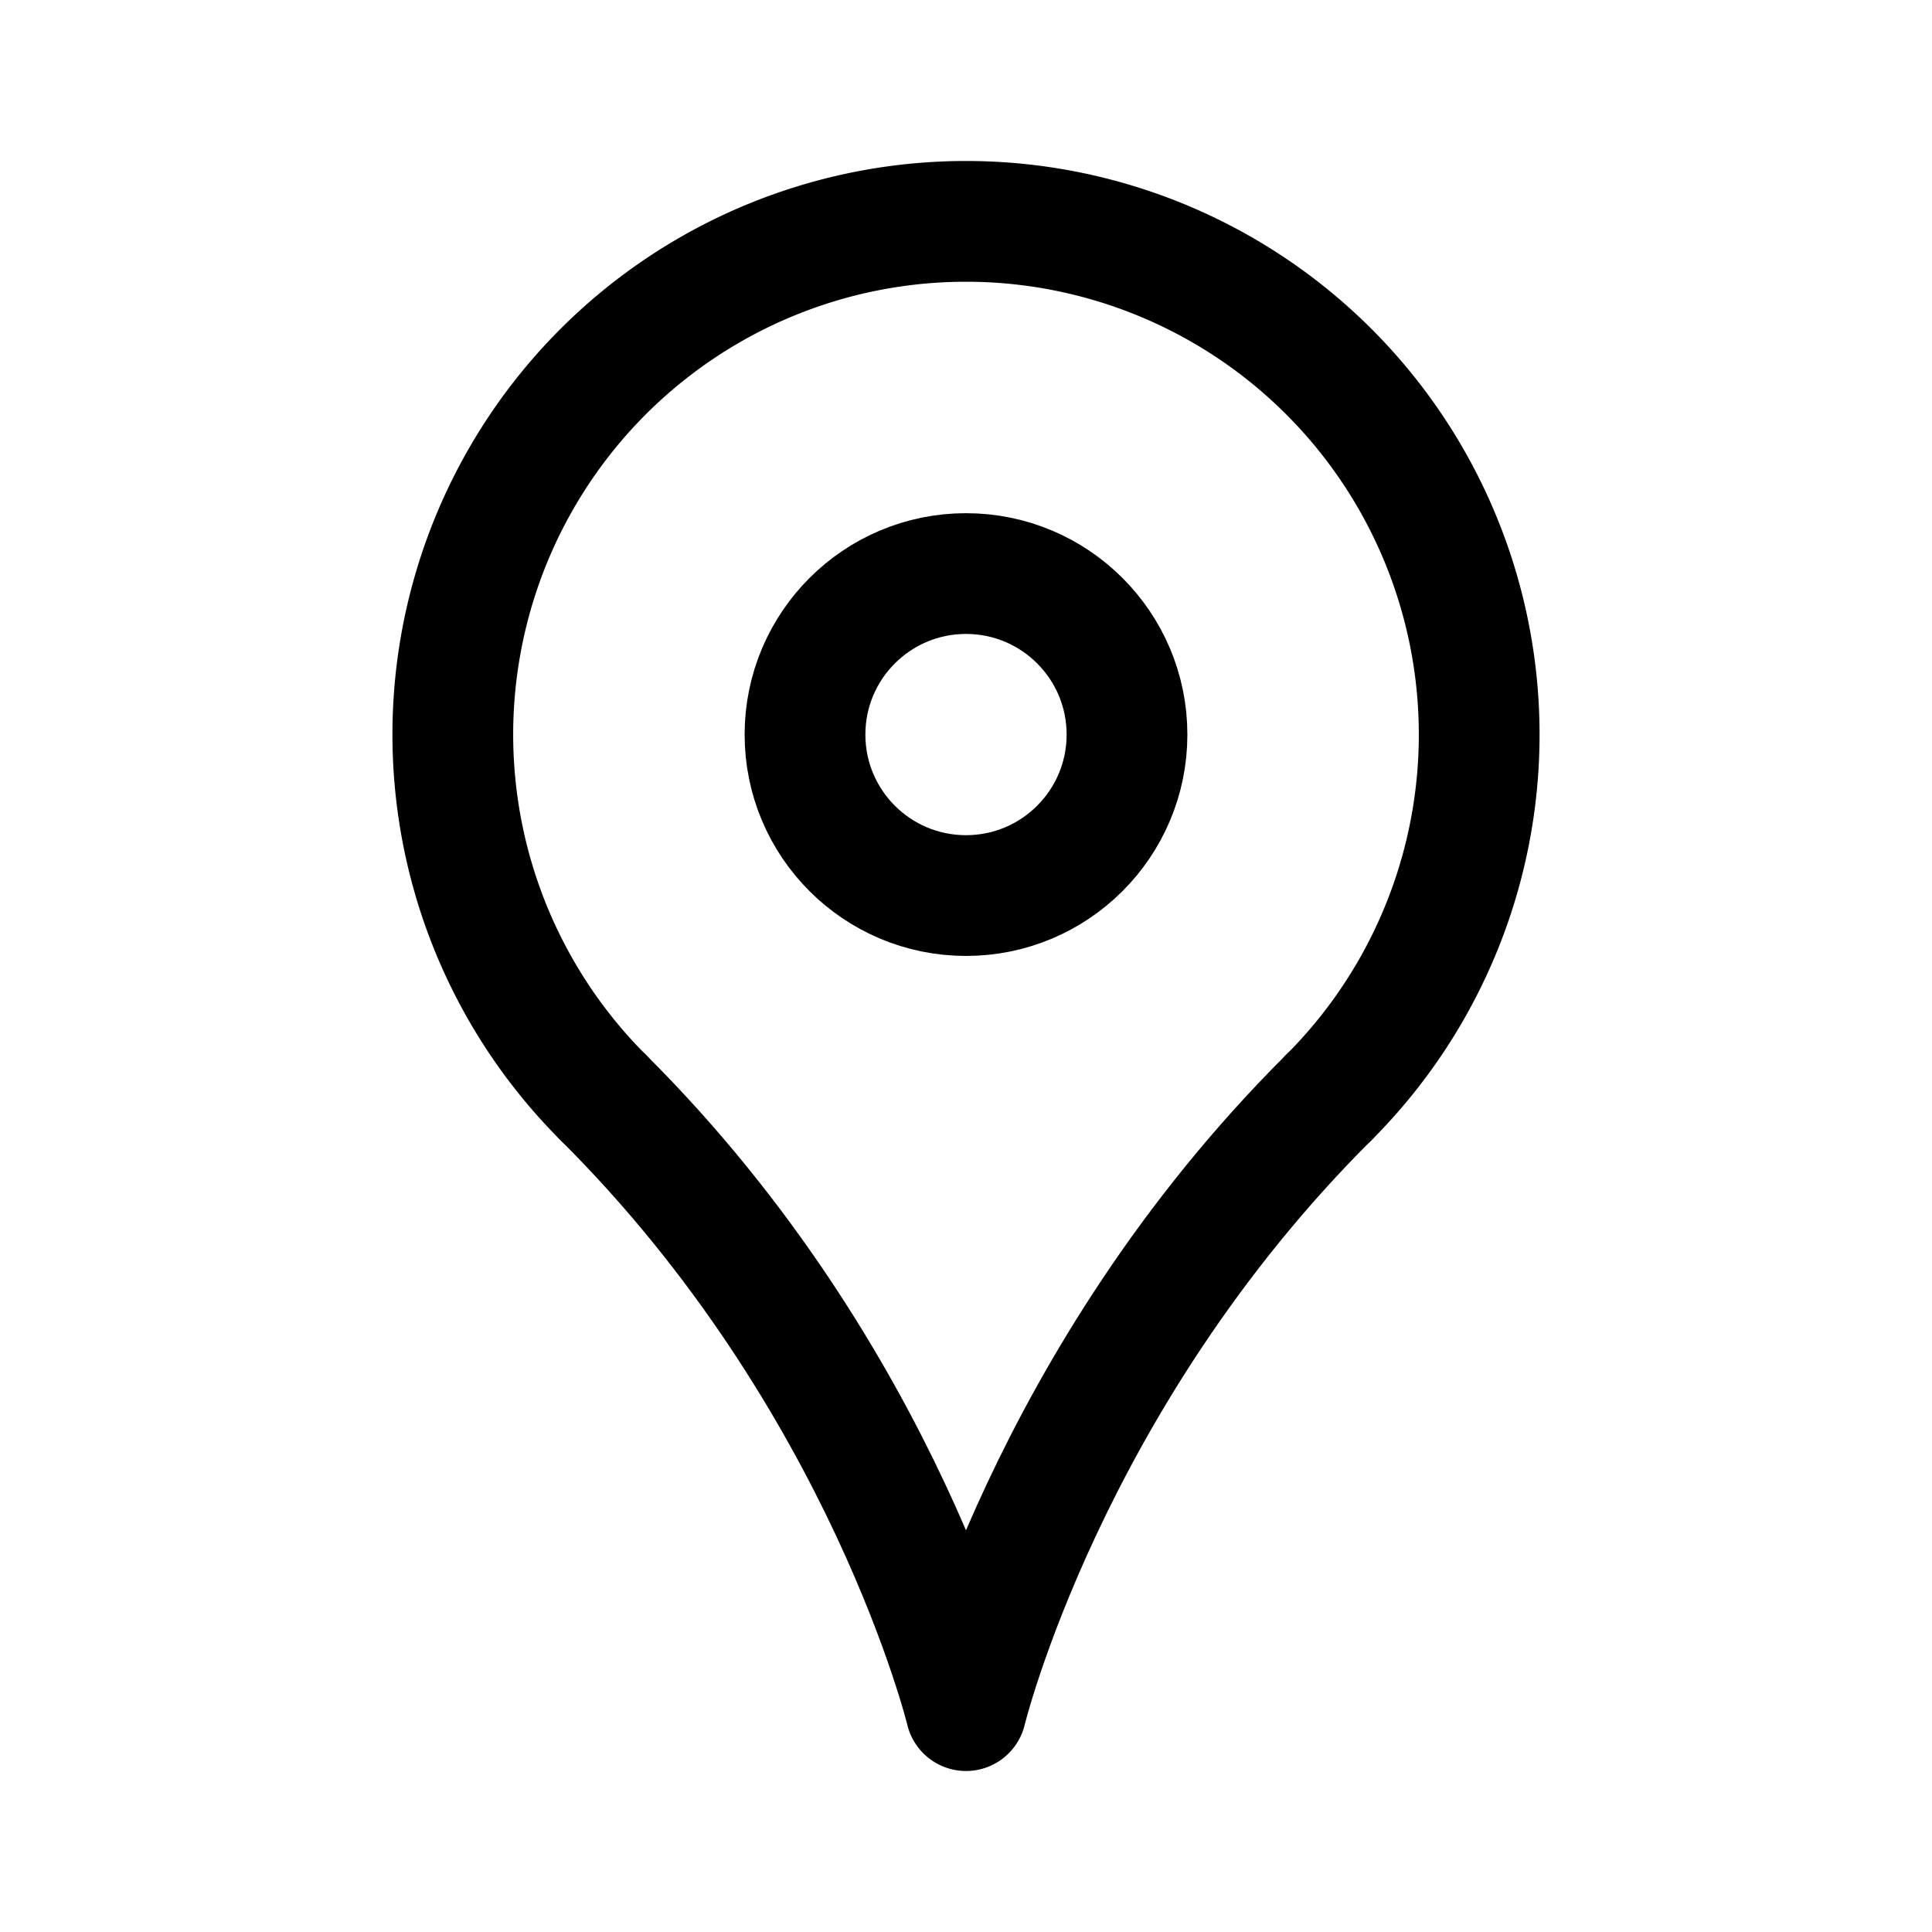 <svg width="192" height="192" viewBox="0 0 192 192" fill="none" xmlns="http://www.w3.org/2000/svg"><path d="M59.94 109.06C88 137 96 170 96 170m36.06-60.94C104 137 96 170 96 170" stroke="#000" stroke-width="12" stroke-linecap="round" stroke-linejoin="round"/><path d="M132.062 109.062a50.995 50.995 0 0 0 11.056-55.579 51 51 0 1 0-83.18 55.579" stroke="#000" stroke-width="12" stroke-linecap="round" stroke-linejoin="round"/><circle cx="96" cy="73" r="16" stroke="#000" stroke-width="12" stroke-linecap="round" stroke-linejoin="round"/></svg>